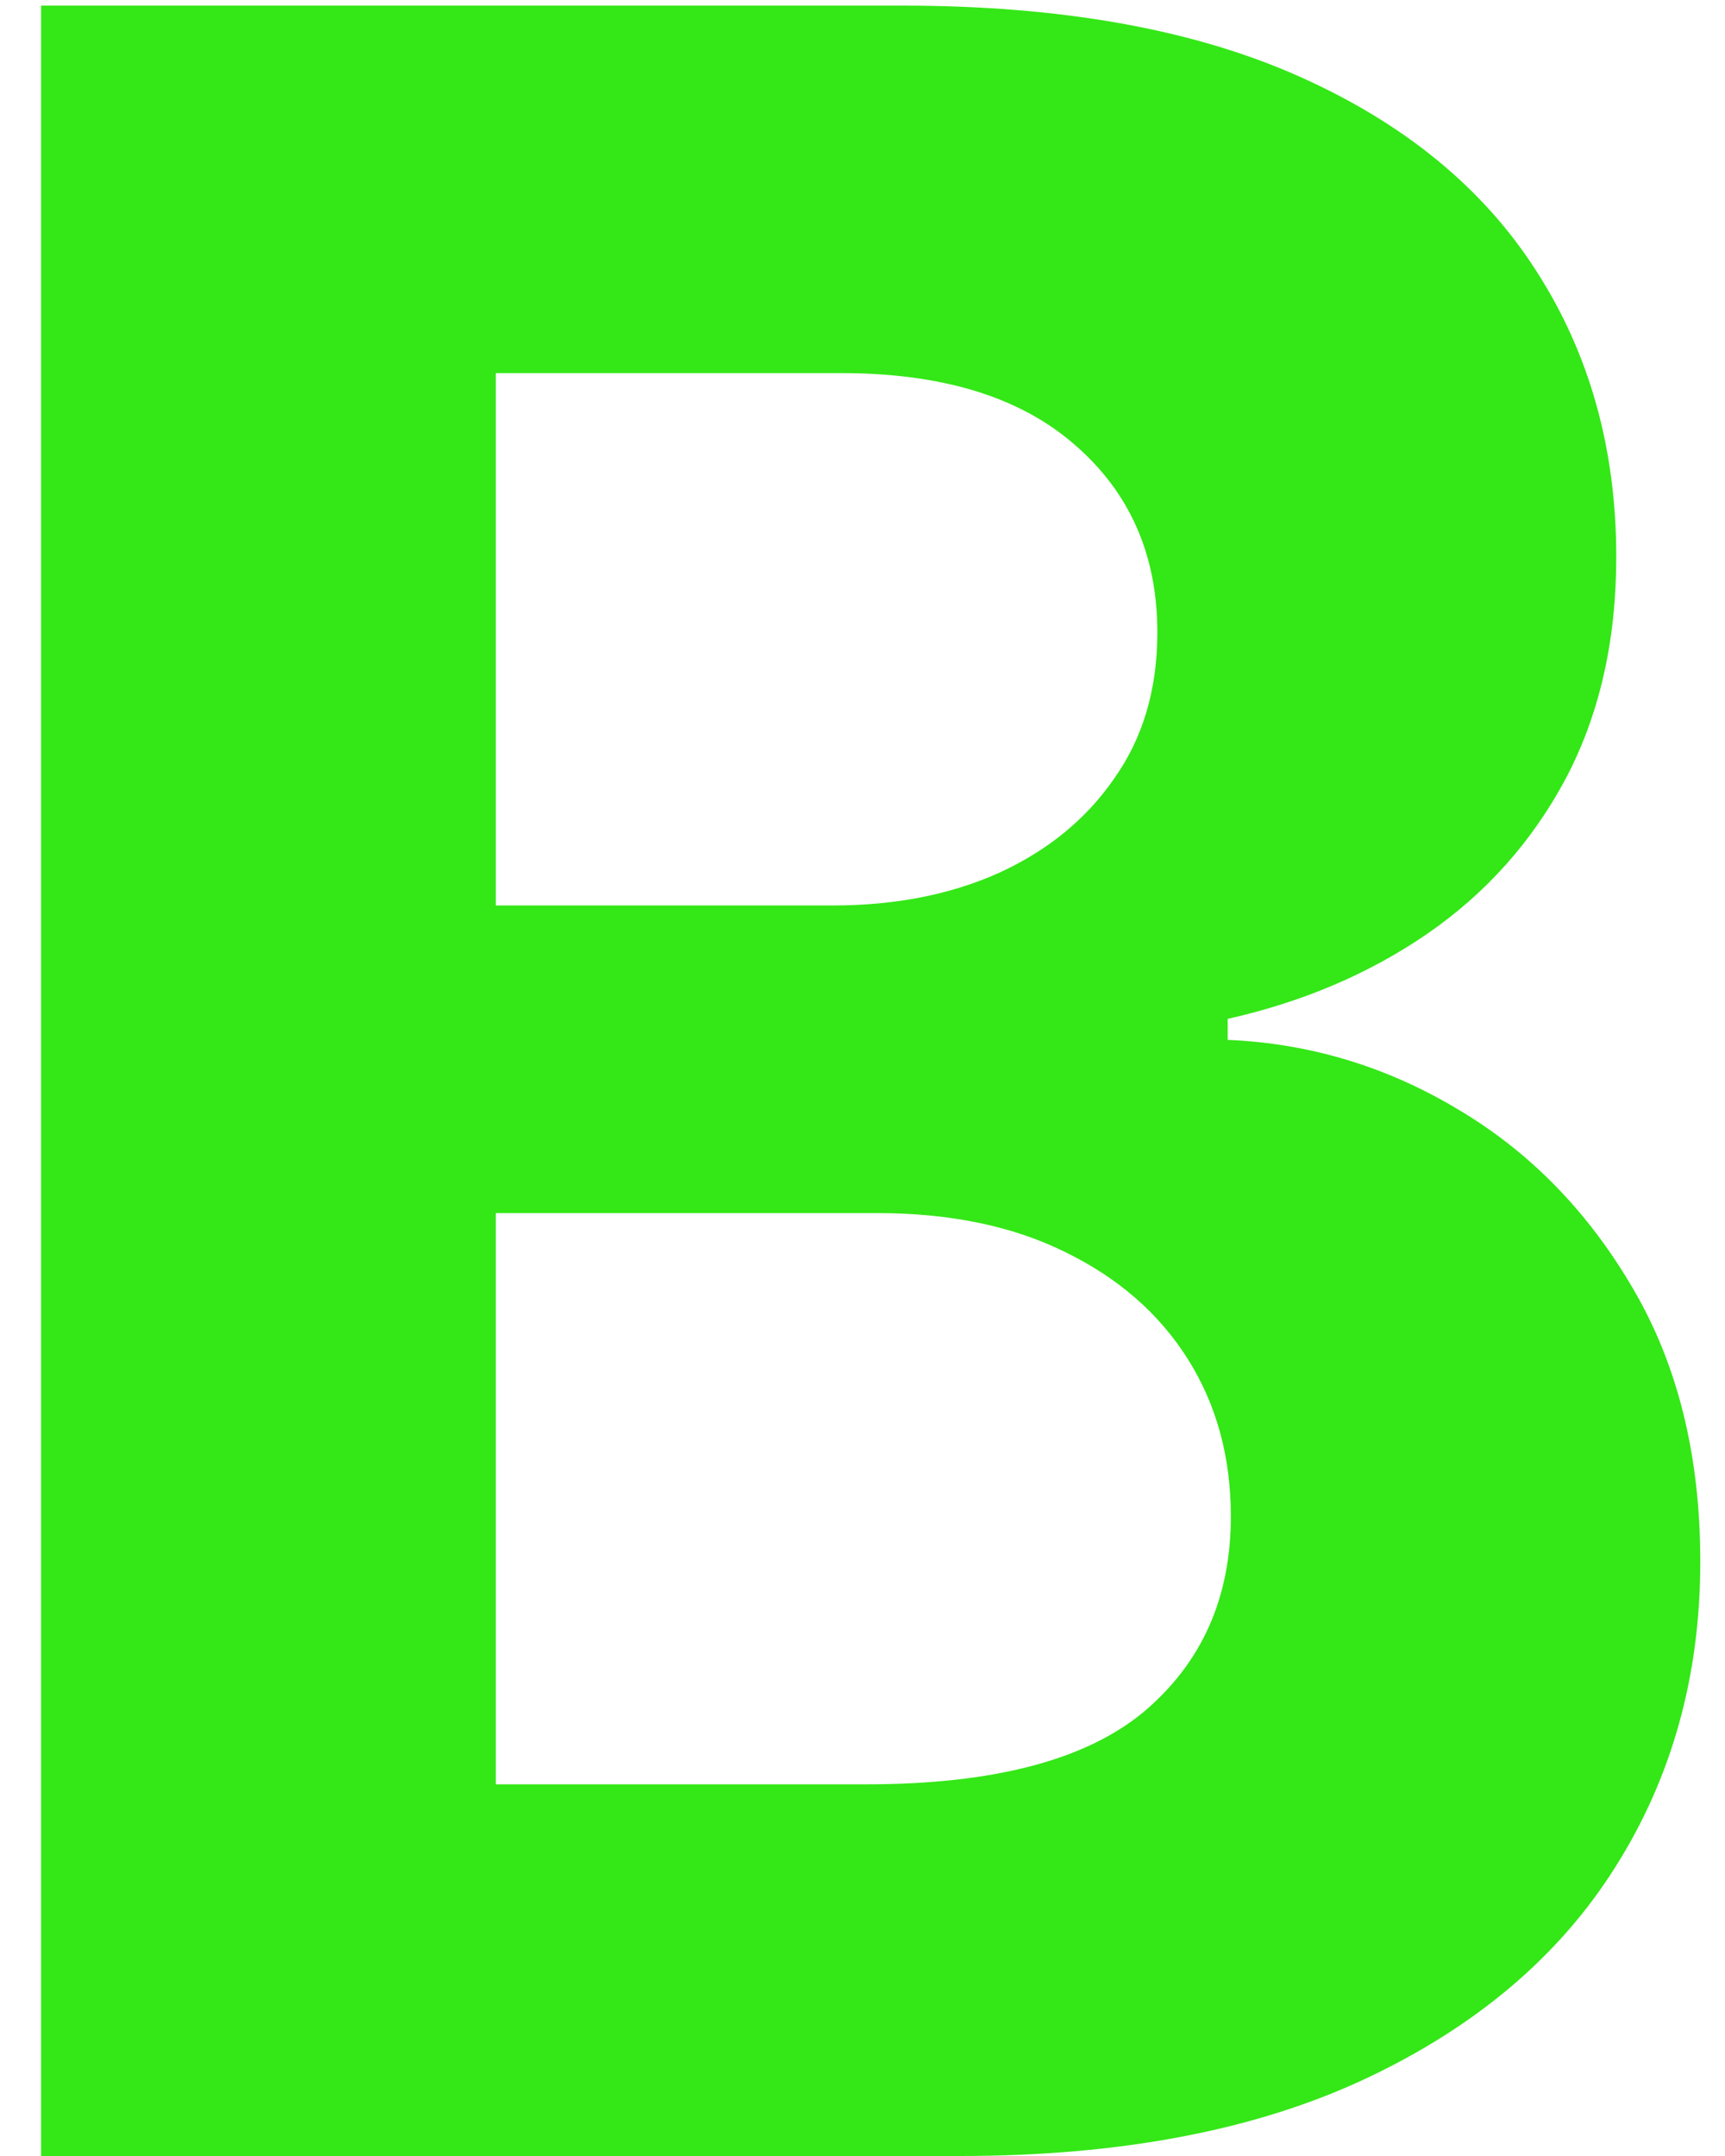 <svg width="28" height="35" viewBox="0 0 28 35" fill="none" xmlns="http://www.w3.org/2000/svg">
<path d="M0.667 35V0.091H14.644C17.212 0.091 19.354 0.472 21.07 1.233C22.786 1.994 24.076 3.051 24.94 4.403C25.803 5.744 26.235 7.29 26.235 9.04C26.235 10.403 25.962 11.602 25.417 12.636C24.872 13.659 24.122 14.5 23.167 15.159C22.224 15.807 21.144 16.267 19.928 16.54V16.881C21.258 16.938 22.502 17.312 23.661 18.006C24.832 18.699 25.78 19.671 26.508 20.921C27.235 22.159 27.599 23.636 27.599 25.352C27.599 27.204 27.139 28.858 26.218 30.312C25.309 31.756 23.962 32.898 22.178 33.739C20.394 34.58 18.195 35 15.582 35H0.667ZM8.048 28.966H14.065C16.121 28.966 17.621 28.574 18.565 27.79C19.508 26.994 19.979 25.938 19.979 24.619C19.979 23.653 19.746 22.801 19.28 22.062C18.815 21.324 18.15 20.744 17.286 20.324C16.434 19.903 15.417 19.693 14.235 19.693H8.048V28.966ZM8.048 14.699H13.519C14.53 14.699 15.428 14.523 16.212 14.171C17.008 13.807 17.633 13.296 18.087 12.636C18.553 11.977 18.786 11.188 18.786 10.267C18.786 9.006 18.337 7.989 17.44 7.216C16.553 6.443 15.292 6.057 13.655 6.057H8.048V14.699Z" fill="#34E717"/>
</svg>
